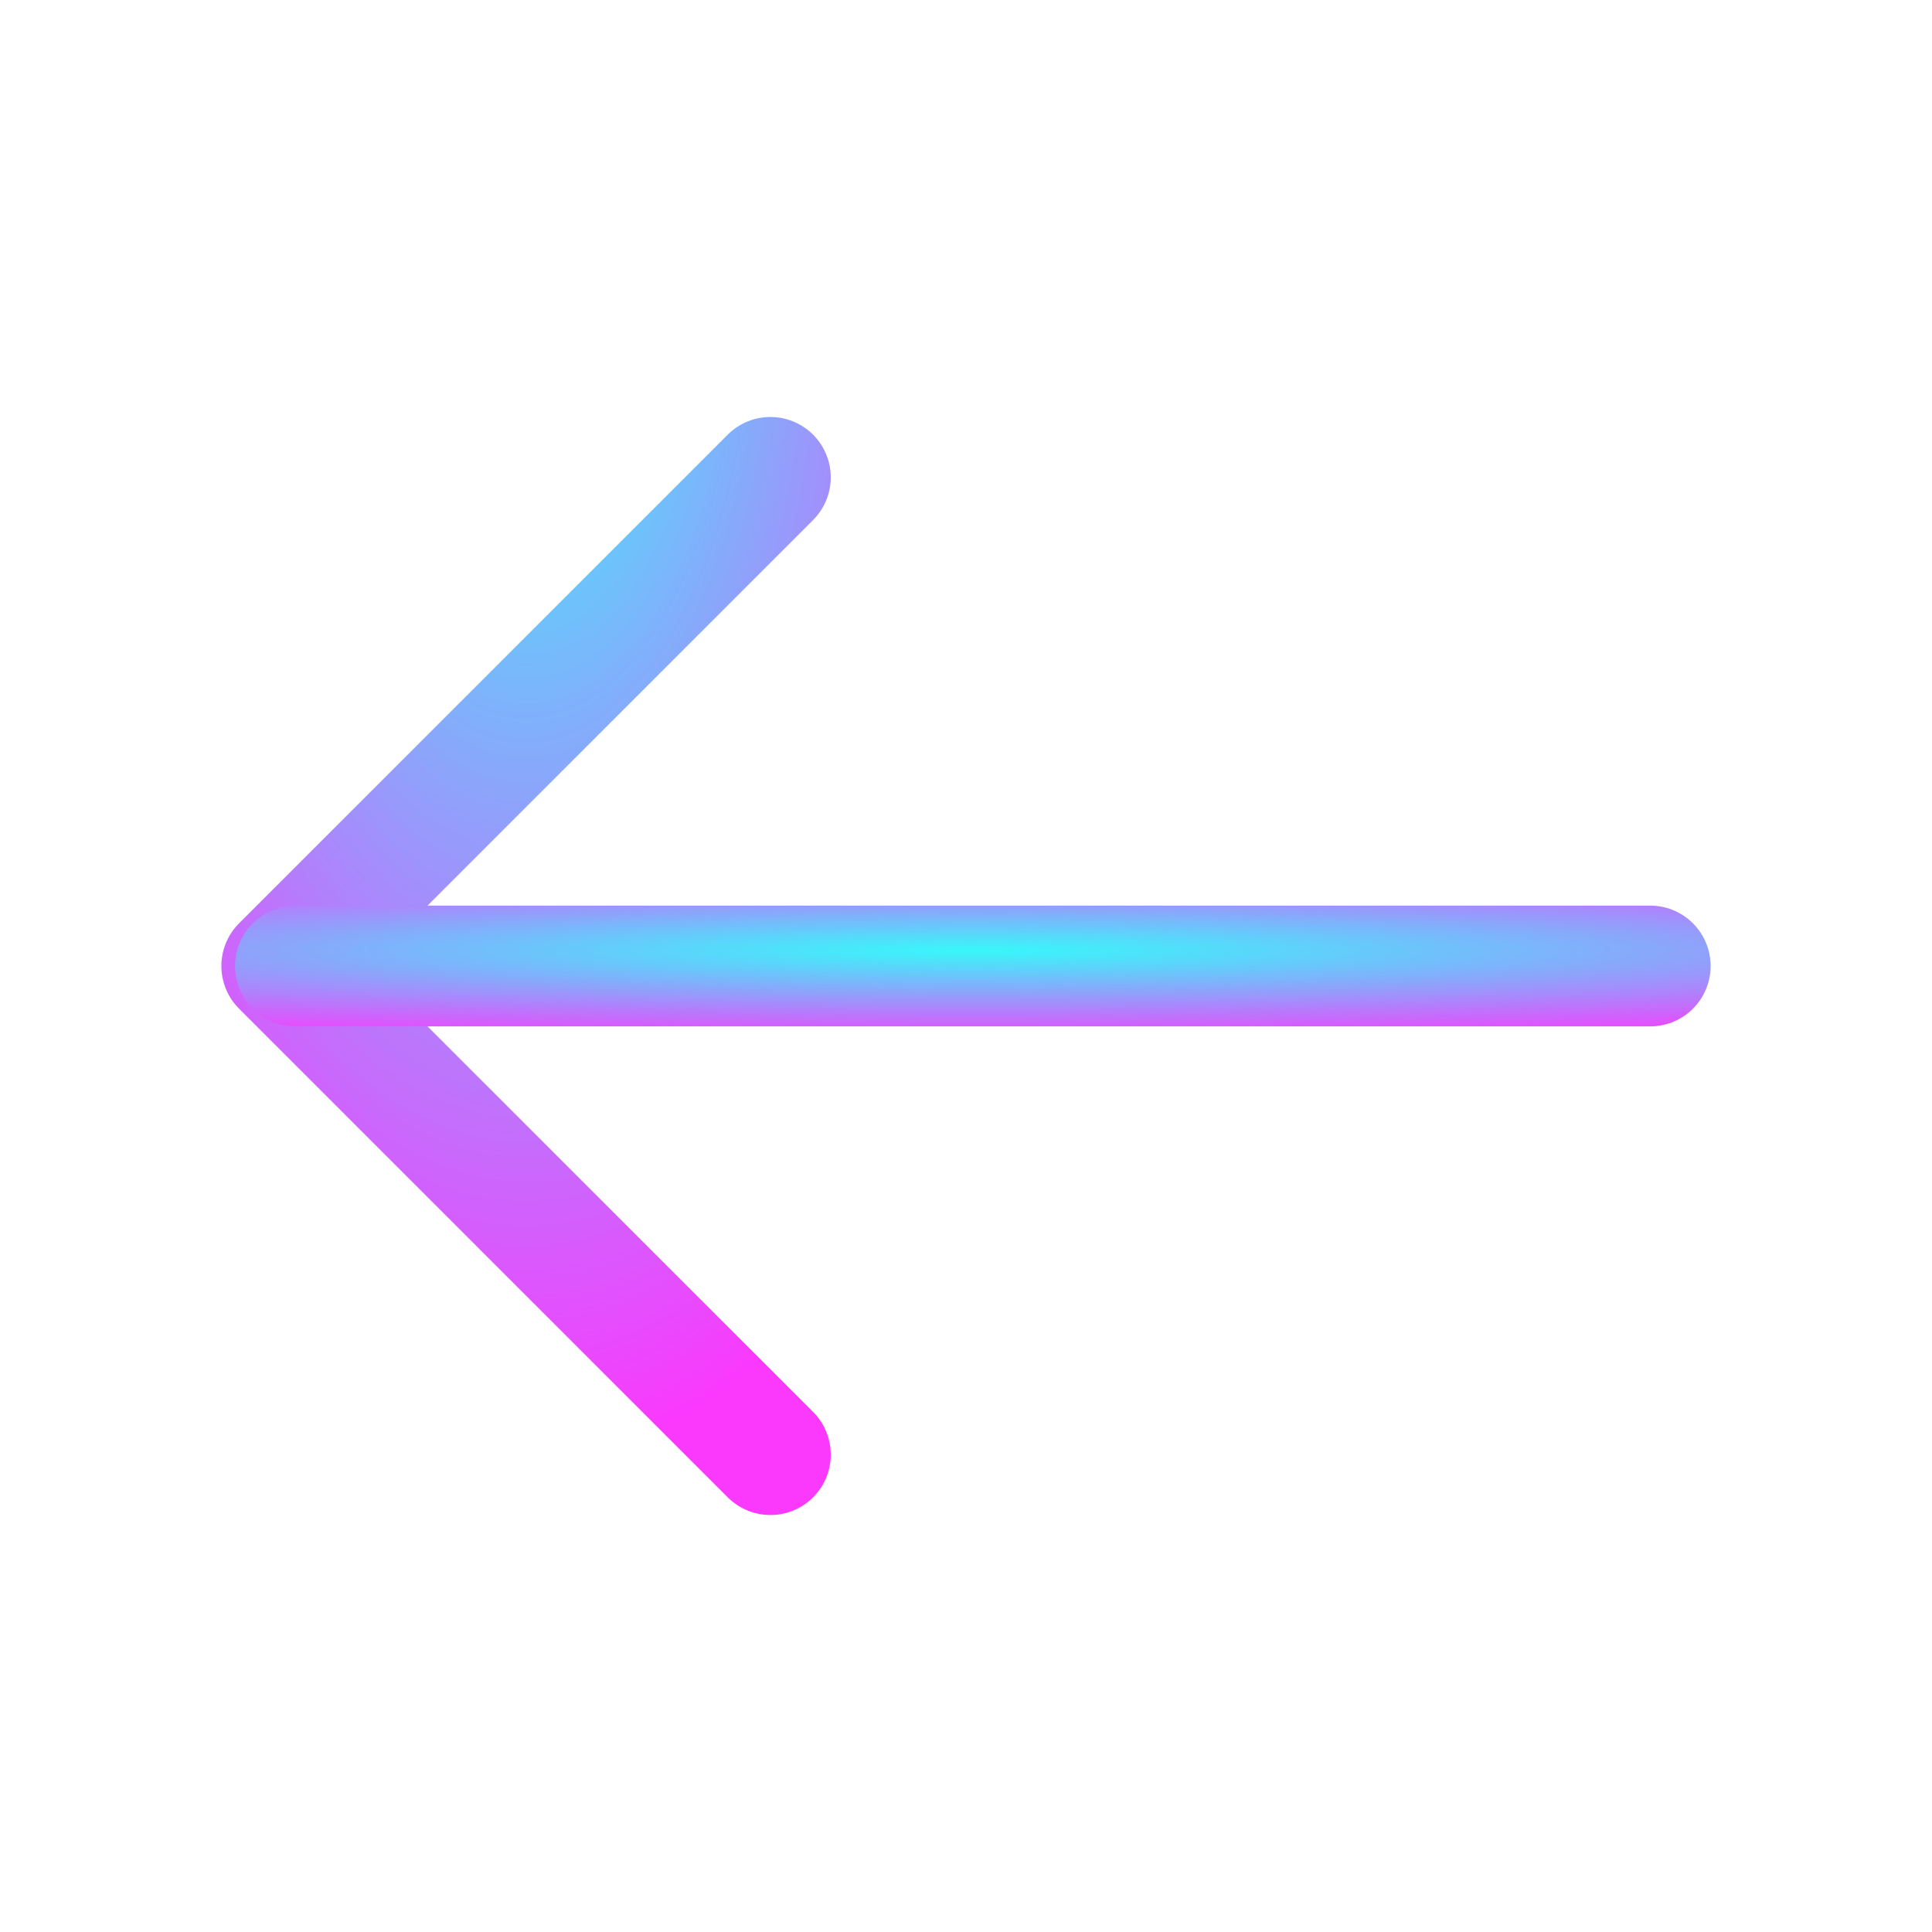 <svg width="24" height="24" viewBox="0 0 24 24" fill="none" xmlns="http://www.w3.org/2000/svg">
<g opacity="0.8">
<path d="M9.57 5.93L3.5 12L9.57 18.07" stroke="url(#paint0_radial_104_2060)" stroke-width="1.5" stroke-miterlimit="10" stroke-linecap="round" stroke-linejoin="round"/>
<path d="M20.5 12H3.67" stroke="url(#paint1_radial_104_2060)" stroke-width="1.5" stroke-miterlimit="10" stroke-linecap="round" stroke-linejoin="round"/>
</g>
<defs>
<radialGradient id="paint0_radial_104_2060" cx="0" cy="0" r="1" gradientUnits="userSpaceOnUse" gradientTransform="translate(6.535 3.595) rotate(90) scale(14.475 7.237)">
<stop stop-color="#05F6F9"/>
<stop offset="1" stop-color="#F907FC"/>
</radialGradient>
<radialGradient id="paint1_radial_104_2060" cx="0" cy="0" r="1" gradientUnits="userSpaceOnUse" gradientTransform="translate(12.085 11.808) rotate(90) scale(1.192 20.067)">
<stop stop-color="#05F6F9"/>
<stop offset="1" stop-color="#F907FC"/>
</radialGradient>
</defs>
</svg>
